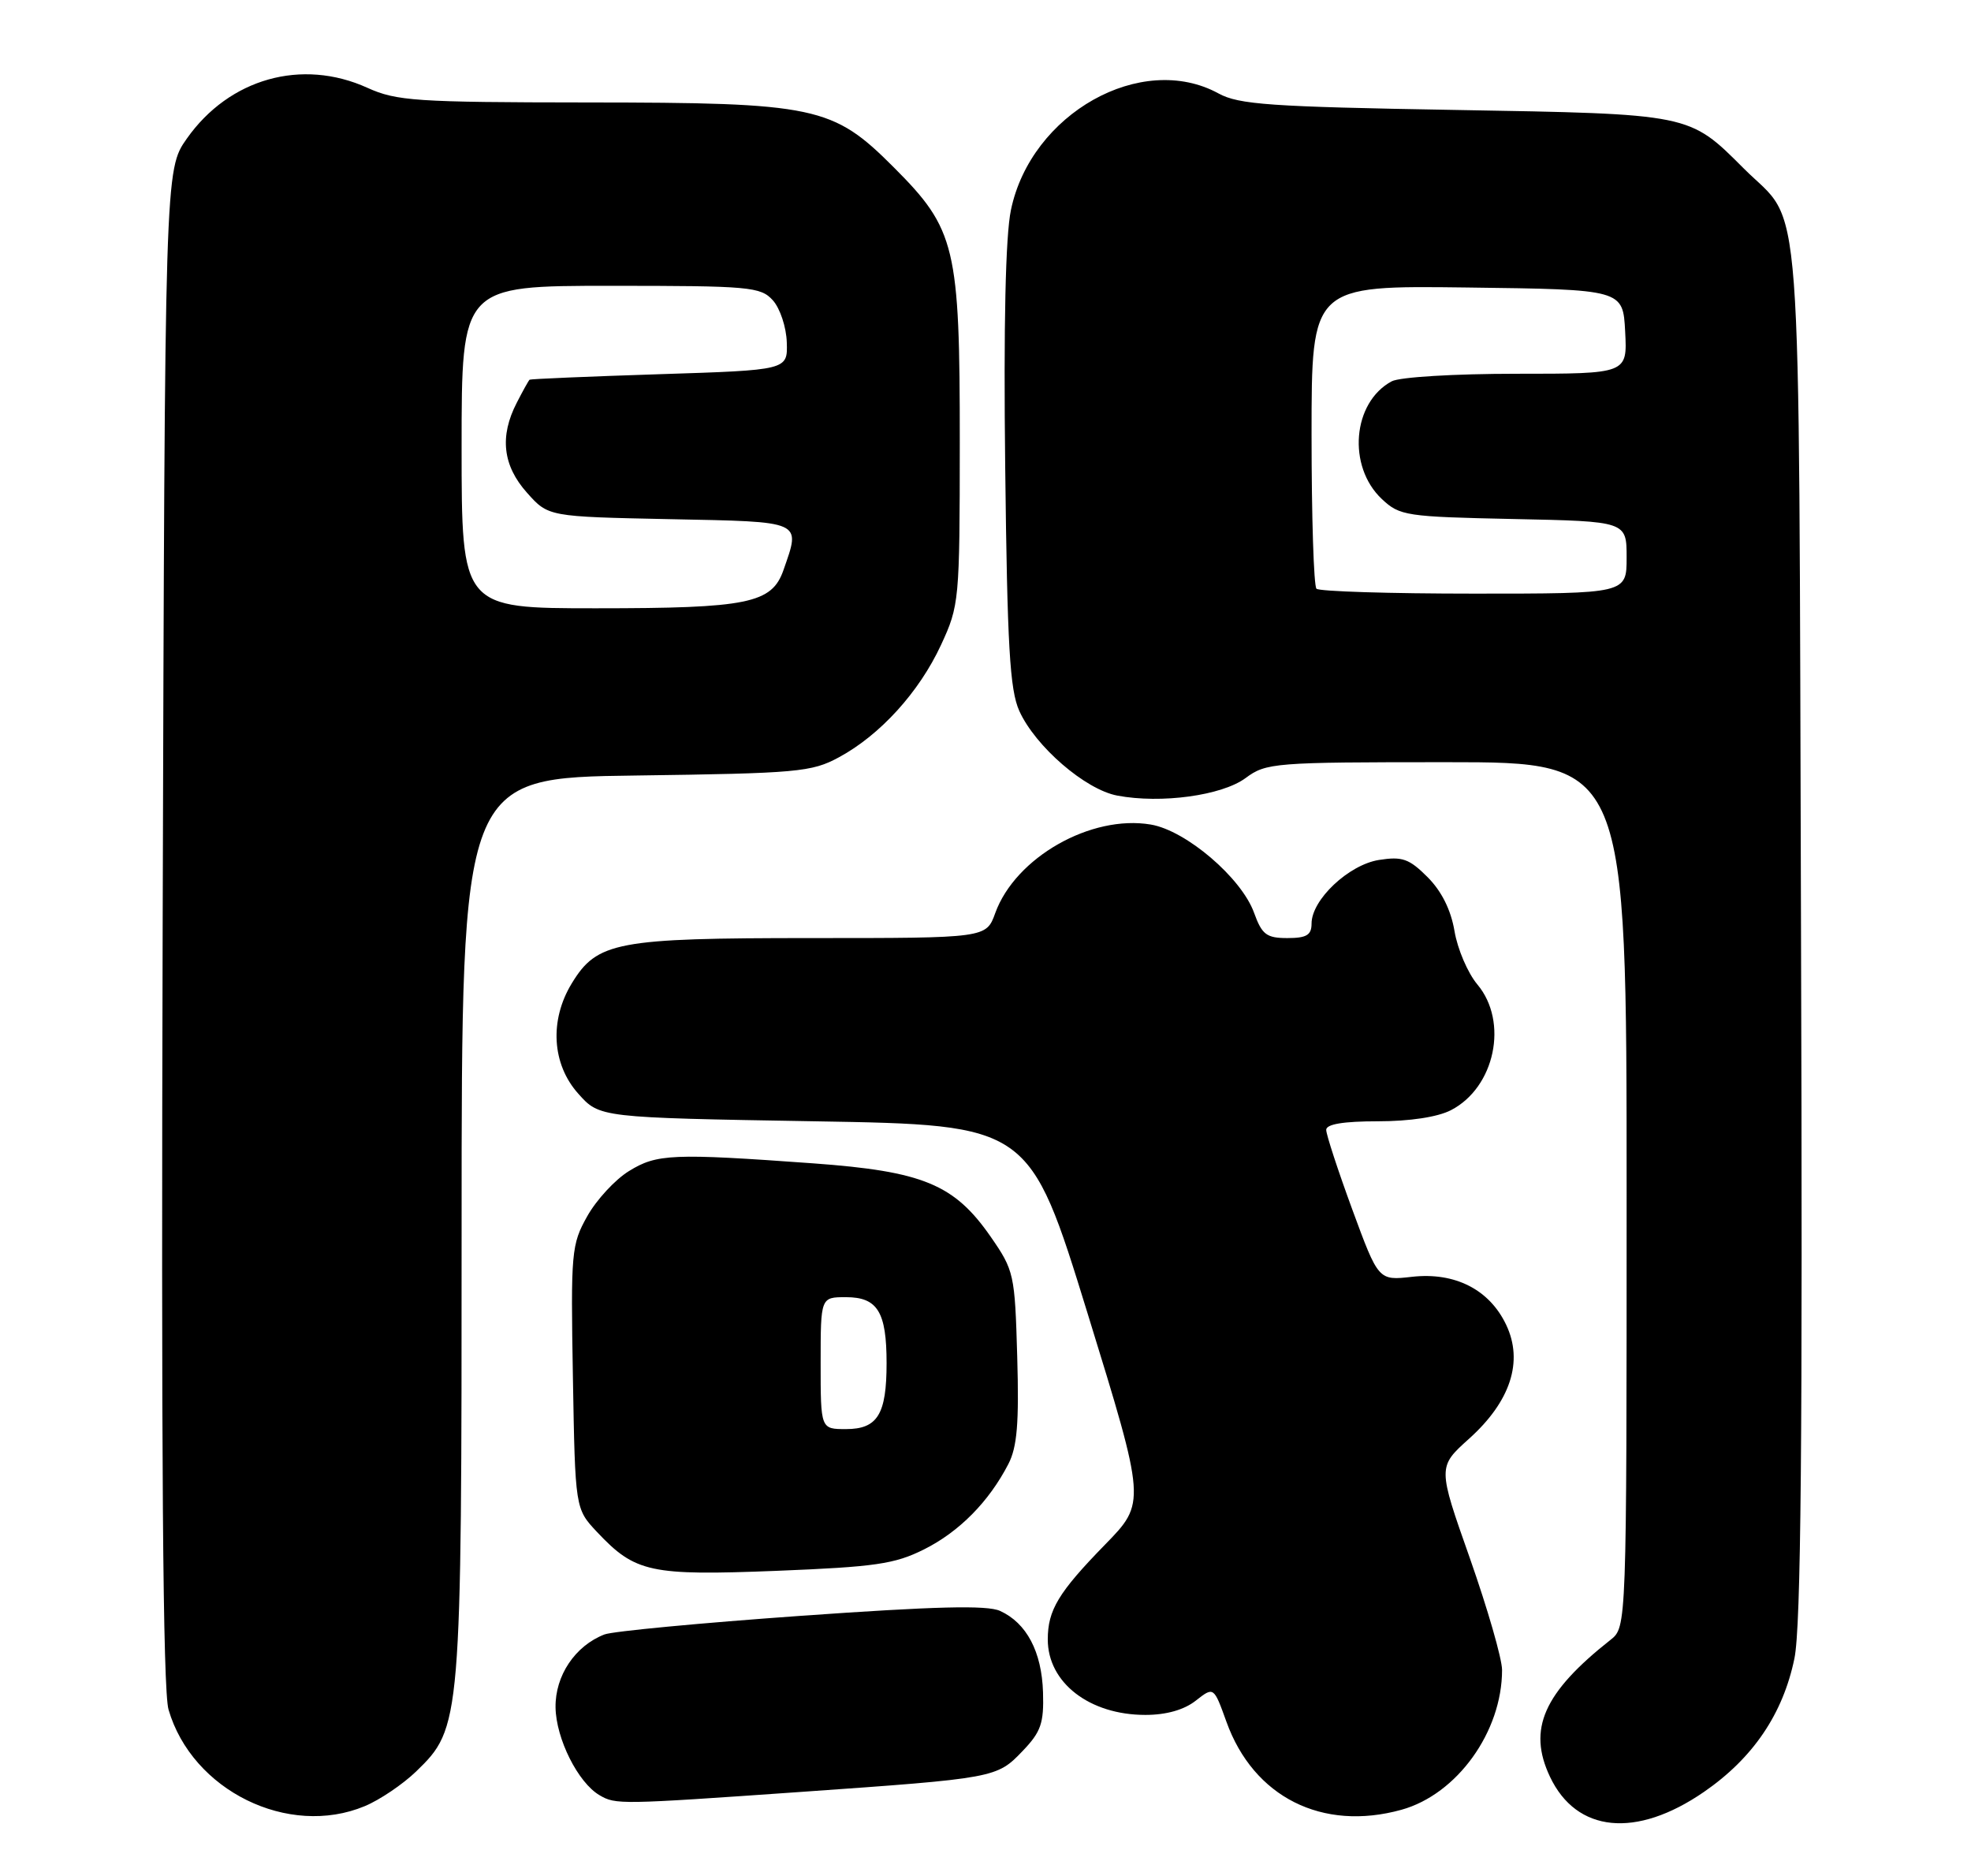 <?xml version="1.0" encoding="UTF-8" standalone="no"?>
<!DOCTYPE svg PUBLIC "-//W3C//DTD SVG 1.1//EN" "http://www.w3.org/Graphics/SVG/1.1/DTD/svg11.dtd" >
<svg xmlns="http://www.w3.org/2000/svg" xmlns:xlink="http://www.w3.org/1999/xlink" version="1.1" viewBox="0 0 269 256">
 <g >
 <path fill="currentColor"
d=" M 232.55 244.51 C 239.25 239.90 243.34 233.86 244.90 226.30 C 245.80 221.97 246.03 196.80 245.80 127.00 C 245.46 22.15 246.14 31.14 238.00 23.00 C 230.48 15.48 230.84 15.56 198.50 15.00 C 173.38 14.57 169.07 14.27 166.30 12.75 C 155.80 7.01 140.70 15.49 137.97 28.66 C 137.23 32.20 136.96 44.36 137.19 63.78 C 137.47 88.18 137.82 94.13 139.11 97.00 C 141.30 101.85 148.12 107.74 152.49 108.56 C 158.48 109.69 166.76 108.55 169.99 106.17 C 172.81 104.08 173.86 104.00 197.46 104.00 C 222.00 104.00 222.00 104.00 222.00 163.01 C 222.00 222.02 222.00 222.02 219.80 223.76 C 210.66 230.97 208.46 235.95 211.54 242.44 C 215.16 250.08 223.30 250.88 232.55 244.51 Z  M 49.78 246.45 C 51.83 245.60 54.97 243.47 56.78 241.73 C 62.96 235.74 63.00 235.26 63.00 167.38 C 63.00 106.13 63.00 106.13 86.75 105.82 C 108.87 105.52 110.77 105.35 114.50 103.33 C 120.13 100.29 125.45 94.43 128.43 88.00 C 130.92 82.63 130.98 81.97 130.99 60.43 C 131.00 33.66 130.43 31.29 121.99 22.84 C 113.64 14.48 111.40 14.00 80.07 13.98 C 56.76 13.96 54.11 13.78 50.14 11.98 C 41.19 7.92 31.28 10.71 25.50 18.91 C 22.50 23.17 22.50 23.17 22.20 126.34 C 21.99 198.93 22.23 230.62 23.00 233.27 C 26.21 244.32 39.37 250.79 49.78 246.45 Z  M 191.28 246.94 C 198.86 244.83 205.00 236.30 205.00 227.87 C 205.00 226.34 203.02 219.49 200.61 212.63 C 196.21 200.17 196.21 200.17 200.49 196.32 C 206.16 191.23 207.94 185.77 205.56 180.77 C 203.28 175.96 198.57 173.56 192.71 174.22 C 188.13 174.74 188.13 174.74 184.56 165.04 C 182.60 159.70 181.00 154.81 181.00 154.17 C 181.00 153.39 183.34 153.00 188.05 153.00 C 192.40 153.00 196.22 152.42 198.03 151.48 C 204.03 148.38 205.91 139.43 201.63 134.33 C 200.32 132.77 198.92 129.50 198.51 127.05 C 198.02 124.15 196.74 121.59 194.83 119.68 C 192.32 117.17 191.38 116.84 188.20 117.34 C 184.06 118.00 179.00 122.77 179.00 126.02 C 179.00 127.59 178.32 128.00 175.70 128.00 C 172.85 128.00 172.23 127.53 171.15 124.54 C 169.43 119.78 161.87 113.32 157.06 112.51 C 148.90 111.13 138.58 117.00 135.83 124.59 C 134.60 128.00 134.60 128.00 110.77 128.00 C 84.15 128.00 81.49 128.50 78.03 134.19 C 74.97 139.21 75.32 145.21 78.92 149.23 C 81.83 152.50 81.83 152.50 111.17 153.00 C 140.50 153.50 140.50 153.50 148.45 179.27 C 156.40 205.04 156.40 205.04 150.81 210.77 C 144.44 217.30 143.00 219.70 143.00 223.71 C 143.00 229.60 148.69 234.00 156.32 234.00 C 159.17 234.00 161.60 233.31 163.19 232.06 C 165.65 230.13 165.65 230.13 167.38 234.93 C 171.08 245.22 180.47 249.94 191.28 246.94 Z  M 109.27 244.51 C 135.87 242.64 136.04 242.61 139.57 238.92 C 142.07 236.31 142.48 235.14 142.35 230.91 C 142.18 225.38 140.11 221.46 136.49 219.81 C 134.71 219.00 127.67 219.18 109.29 220.48 C 95.66 221.45 83.60 222.59 82.50 223.02 C 78.50 224.56 75.76 228.64 75.82 232.97 C 75.88 237.24 78.89 243.25 81.83 244.96 C 84.03 246.25 84.59 246.24 109.27 244.51 Z  M 126.12 211.41 C 130.91 209.01 134.96 204.92 137.62 199.77 C 138.82 197.45 139.09 194.19 138.83 185.14 C 138.51 173.84 138.40 173.36 135.20 168.74 C 130.23 161.59 125.96 159.83 111.00 158.74 C 91.76 157.35 89.64 157.44 85.83 159.80 C 83.96 160.95 81.40 163.72 80.15 165.95 C 77.98 169.81 77.89 170.82 78.19 187.94 C 78.50 205.87 78.50 205.87 81.50 209.06 C 86.70 214.58 88.75 215.02 106.00 214.34 C 119.45 213.80 122.11 213.42 126.12 211.41 Z  M 179.67 80.33 C 179.30 79.97 179.00 70.51 179.00 59.31 C 179.00 38.96 179.00 38.96 200.25 39.23 C 221.50 39.50 221.50 39.50 221.80 45.25 C 222.10 51.00 222.10 51.00 206.98 51.00 C 198.53 51.00 191.02 51.45 189.94 52.03 C 184.58 54.90 183.85 63.63 188.59 68.09 C 191.04 70.39 191.87 70.51 206.58 70.82 C 222.00 71.14 222.00 71.14 222.00 76.07 C 222.00 81.00 222.00 81.00 201.17 81.00 C 189.71 81.00 180.03 80.70 179.67 80.33 Z  M 63.00 61.00 C 63.00 39.00 63.00 39.00 83.35 39.00 C 102.34 39.00 103.81 39.13 105.48 40.98 C 106.46 42.07 107.32 44.65 107.38 46.73 C 107.50 50.50 107.50 50.50 90.00 51.06 C 80.38 51.37 72.40 51.71 72.28 51.81 C 72.15 51.91 71.36 53.33 70.53 54.95 C 68.16 59.53 68.61 63.53 71.92 67.23 C 74.83 70.50 74.83 70.50 91.42 70.84 C 109.75 71.21 109.29 71.00 106.93 77.78 C 105.34 82.34 102.09 83.00 81.35 83.00 C 63.00 83.00 63.00 83.00 63.00 61.00 Z  M 112.00 186.00 C 112.00 177.00 112.00 177.00 115.46 177.00 C 119.77 177.00 121.00 179.01 121.00 186.00 C 121.00 192.99 119.77 195.00 115.46 195.00 C 112.00 195.00 112.00 195.00 112.00 186.00 Z "/>
</g>
</svg>